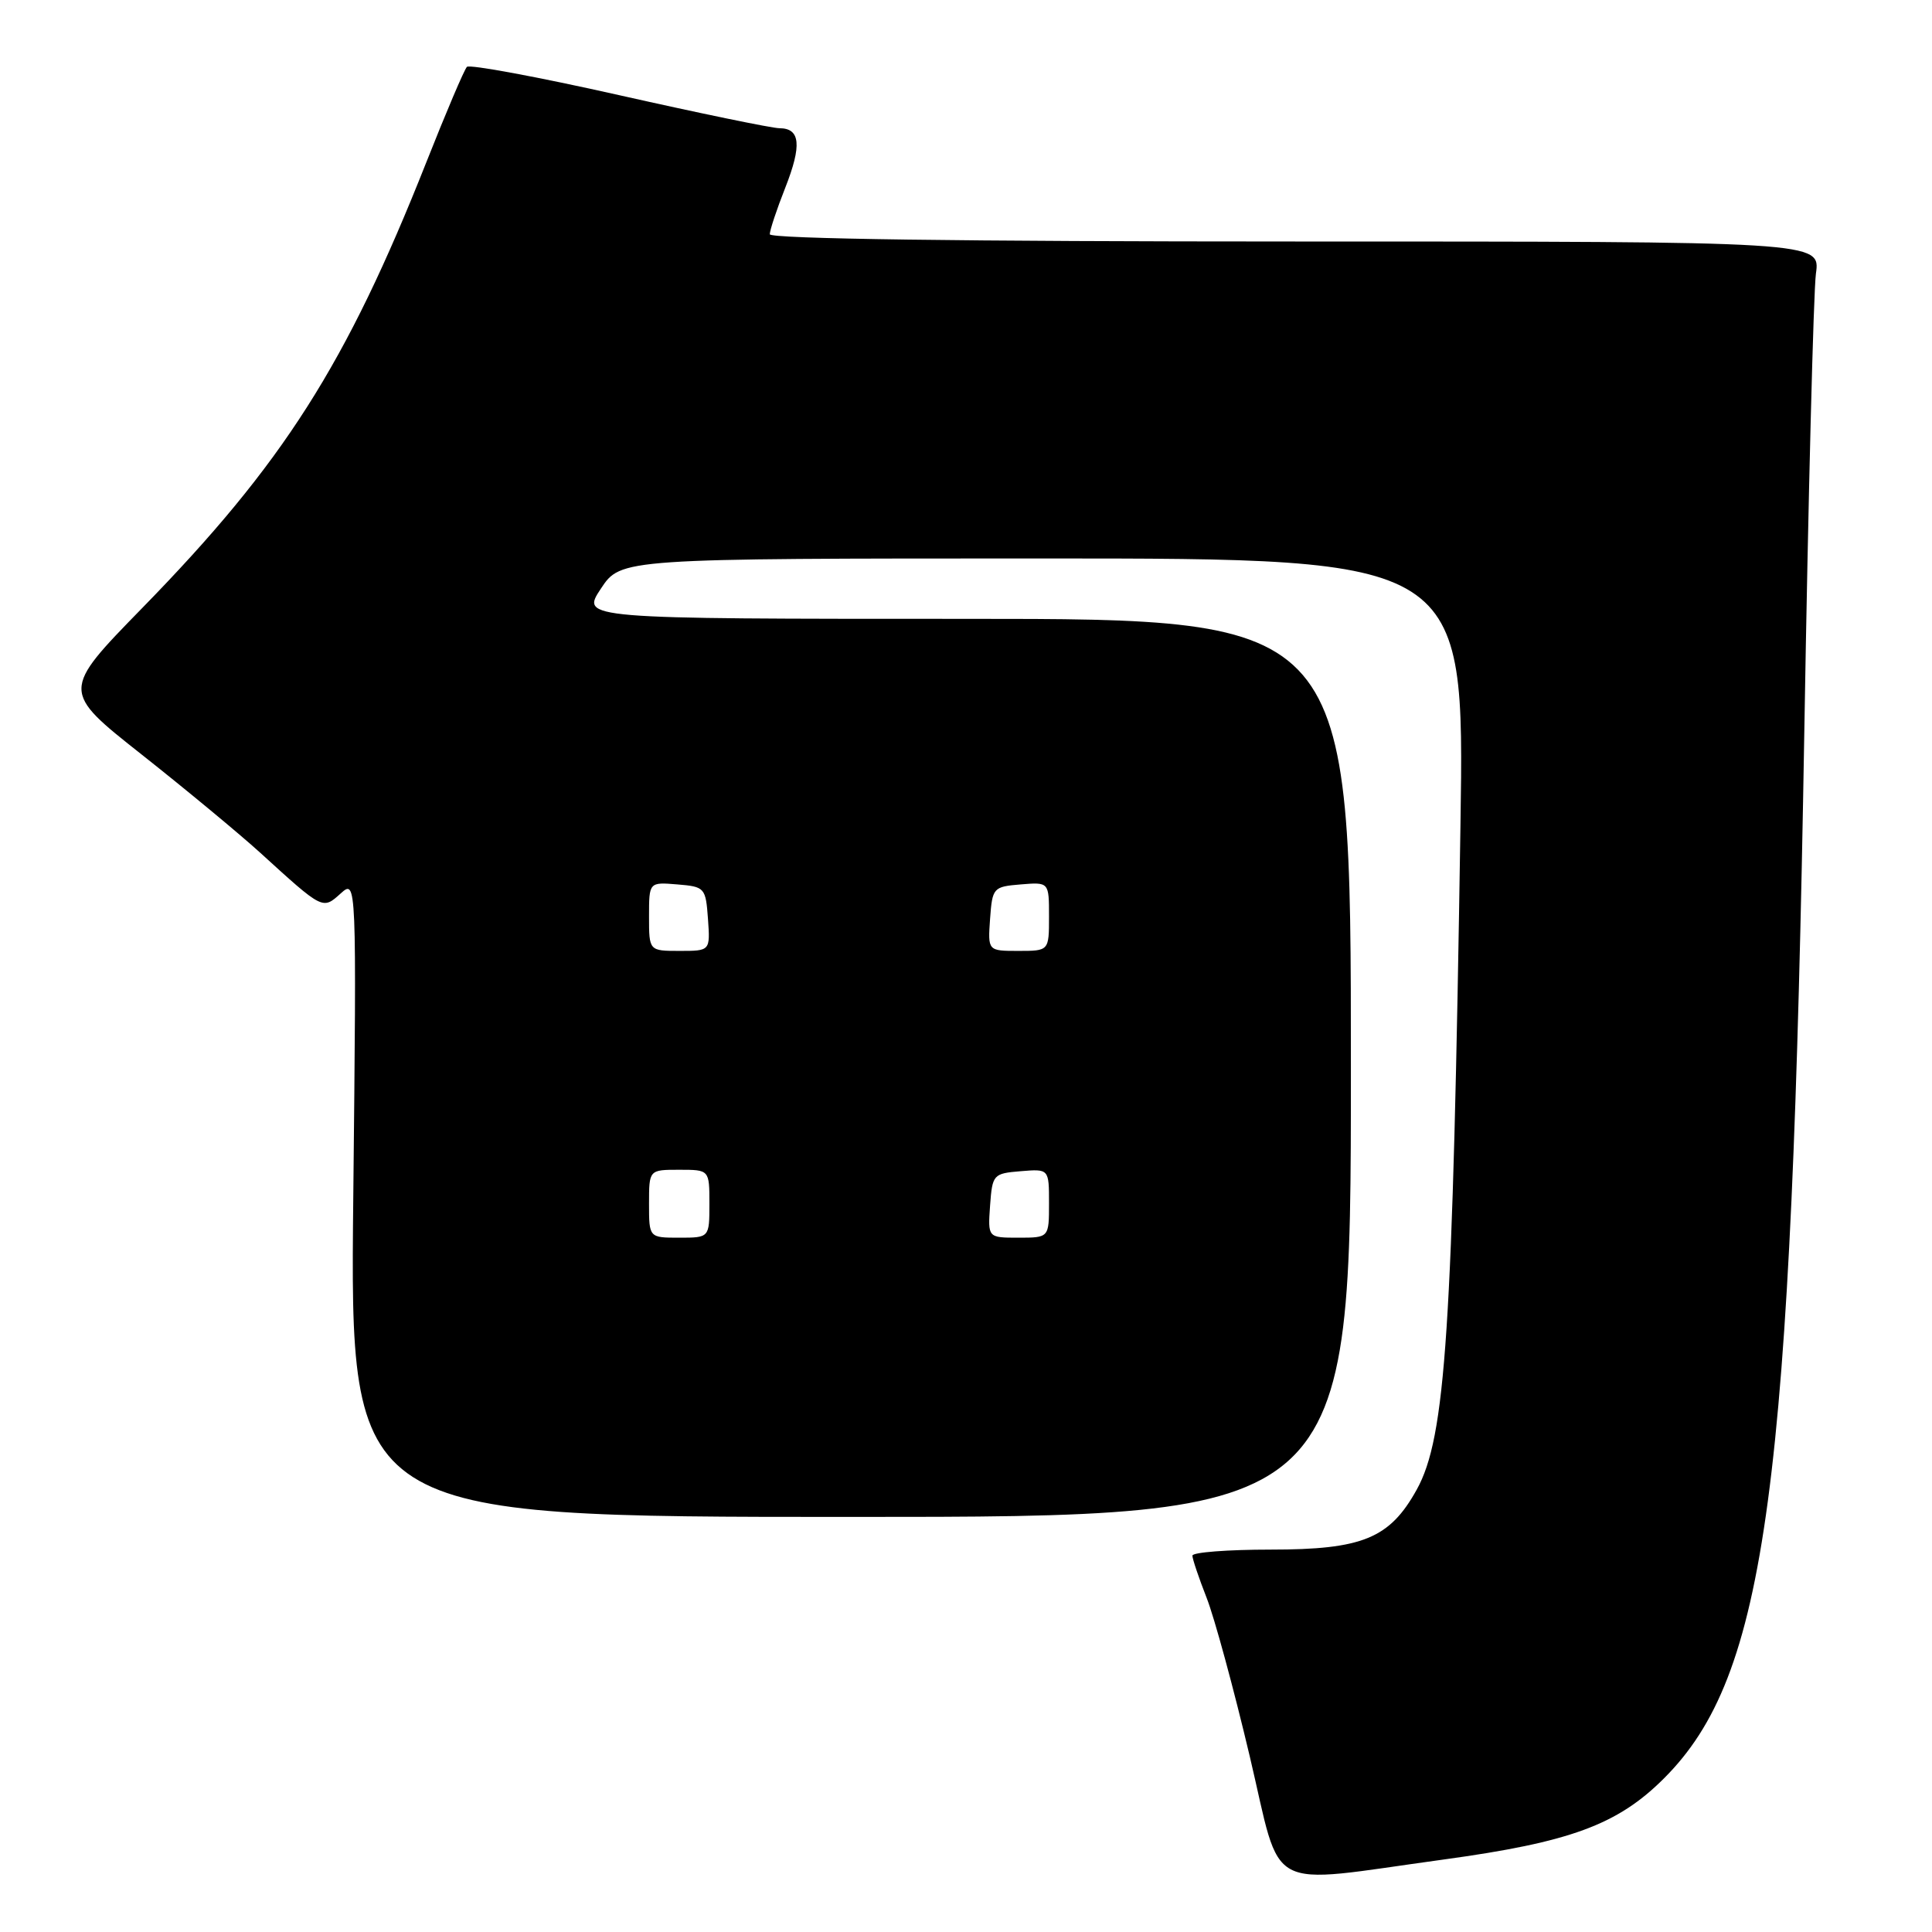 <?xml version="1.0" encoding="UTF-8" standalone="no"?>
<!DOCTYPE svg PUBLIC "-//W3C//DTD SVG 1.1//EN" "http://www.w3.org/Graphics/SVG/1.1/DTD/svg11.dtd" >
<svg xmlns="http://www.w3.org/2000/svg" xmlns:xlink="http://www.w3.org/1999/xlink" version="1.1" viewBox="0 0 256 256">
 <g >
 <path fill="currentColor"
d=" M 191.26 246.40 C 208.07 244.10 214.34 241.79 220.50 235.63 C 234.09 222.04 237.39 197.44 239.08 97.00 C 239.60 65.92 240.30 38.59 240.62 36.25 C 241.21 32.00 241.21 32.00 171.61 32.00 C 127.65 32.00 102.00 31.65 102.00 31.04 C 102.00 30.51 102.92 27.74 104.05 24.88 C 106.27 19.24 106.05 17.00 103.28 16.99 C 102.30 16.99 92.72 15.01 82.00 12.60 C 71.28 10.19 62.22 8.51 61.87 8.86 C 61.52 9.21 59.10 14.90 56.49 21.50 C 45.87 48.33 37.52 61.44 18.88 80.53 C 8.11 91.56 8.11 91.56 18.81 100.01 C 24.69 104.66 31.75 110.51 34.50 113.01 C 42.82 120.59 42.74 120.55 45.14 118.39 C 47.25 116.50 47.25 116.50 46.81 158.75 C 46.37 201.00 46.37 201.00 112.69 201.00 C 179.00 201.00 179.00 201.00 179.00 141.50 C 179.00 82.00 179.00 82.00 127.99 82.00 C 76.97 82.00 76.97 82.00 79.62 78.00 C 82.27 74.00 82.27 74.00 138.16 74.00 C 194.06 74.00 194.06 74.00 193.52 109.25 C 192.49 176.47 191.57 190.45 187.72 197.39 C 184.14 203.85 180.53 205.33 168.37 205.33 C 162.67 205.33 158.00 205.69 158.00 206.13 C 158.00 206.57 158.85 209.08 159.88 211.71 C 160.92 214.35 163.49 223.81 165.60 232.73 C 169.95 251.14 167.22 249.69 191.26 246.40 Z  M 86.00 159.50 C 86.00 155.00 86.00 155.00 90.00 155.00 C 94.00 155.00 94.00 155.00 94.00 159.50 C 94.00 164.00 94.00 164.00 90.00 164.00 C 86.00 164.00 86.00 164.00 86.00 159.50 Z  M 131.19 159.75 C 131.49 155.62 131.61 155.49 135.25 155.19 C 139.00 154.88 139.00 154.88 139.00 159.44 C 139.00 164.00 139.00 164.00 134.94 164.00 C 130.89 164.00 130.89 164.00 131.19 159.75 Z  M 86.00 121.44 C 86.00 116.88 86.00 116.88 89.75 117.19 C 93.39 117.49 93.51 117.62 93.81 121.75 C 94.11 126.00 94.11 126.00 90.06 126.00 C 86.00 126.00 86.00 126.00 86.00 121.44 Z  M 131.19 121.75 C 131.49 117.62 131.61 117.49 135.25 117.19 C 139.00 116.88 139.00 116.88 139.00 121.44 C 139.00 126.00 139.00 126.00 134.94 126.00 C 130.89 126.00 130.89 126.00 131.19 121.75 Z "/>
</g>
</svg>